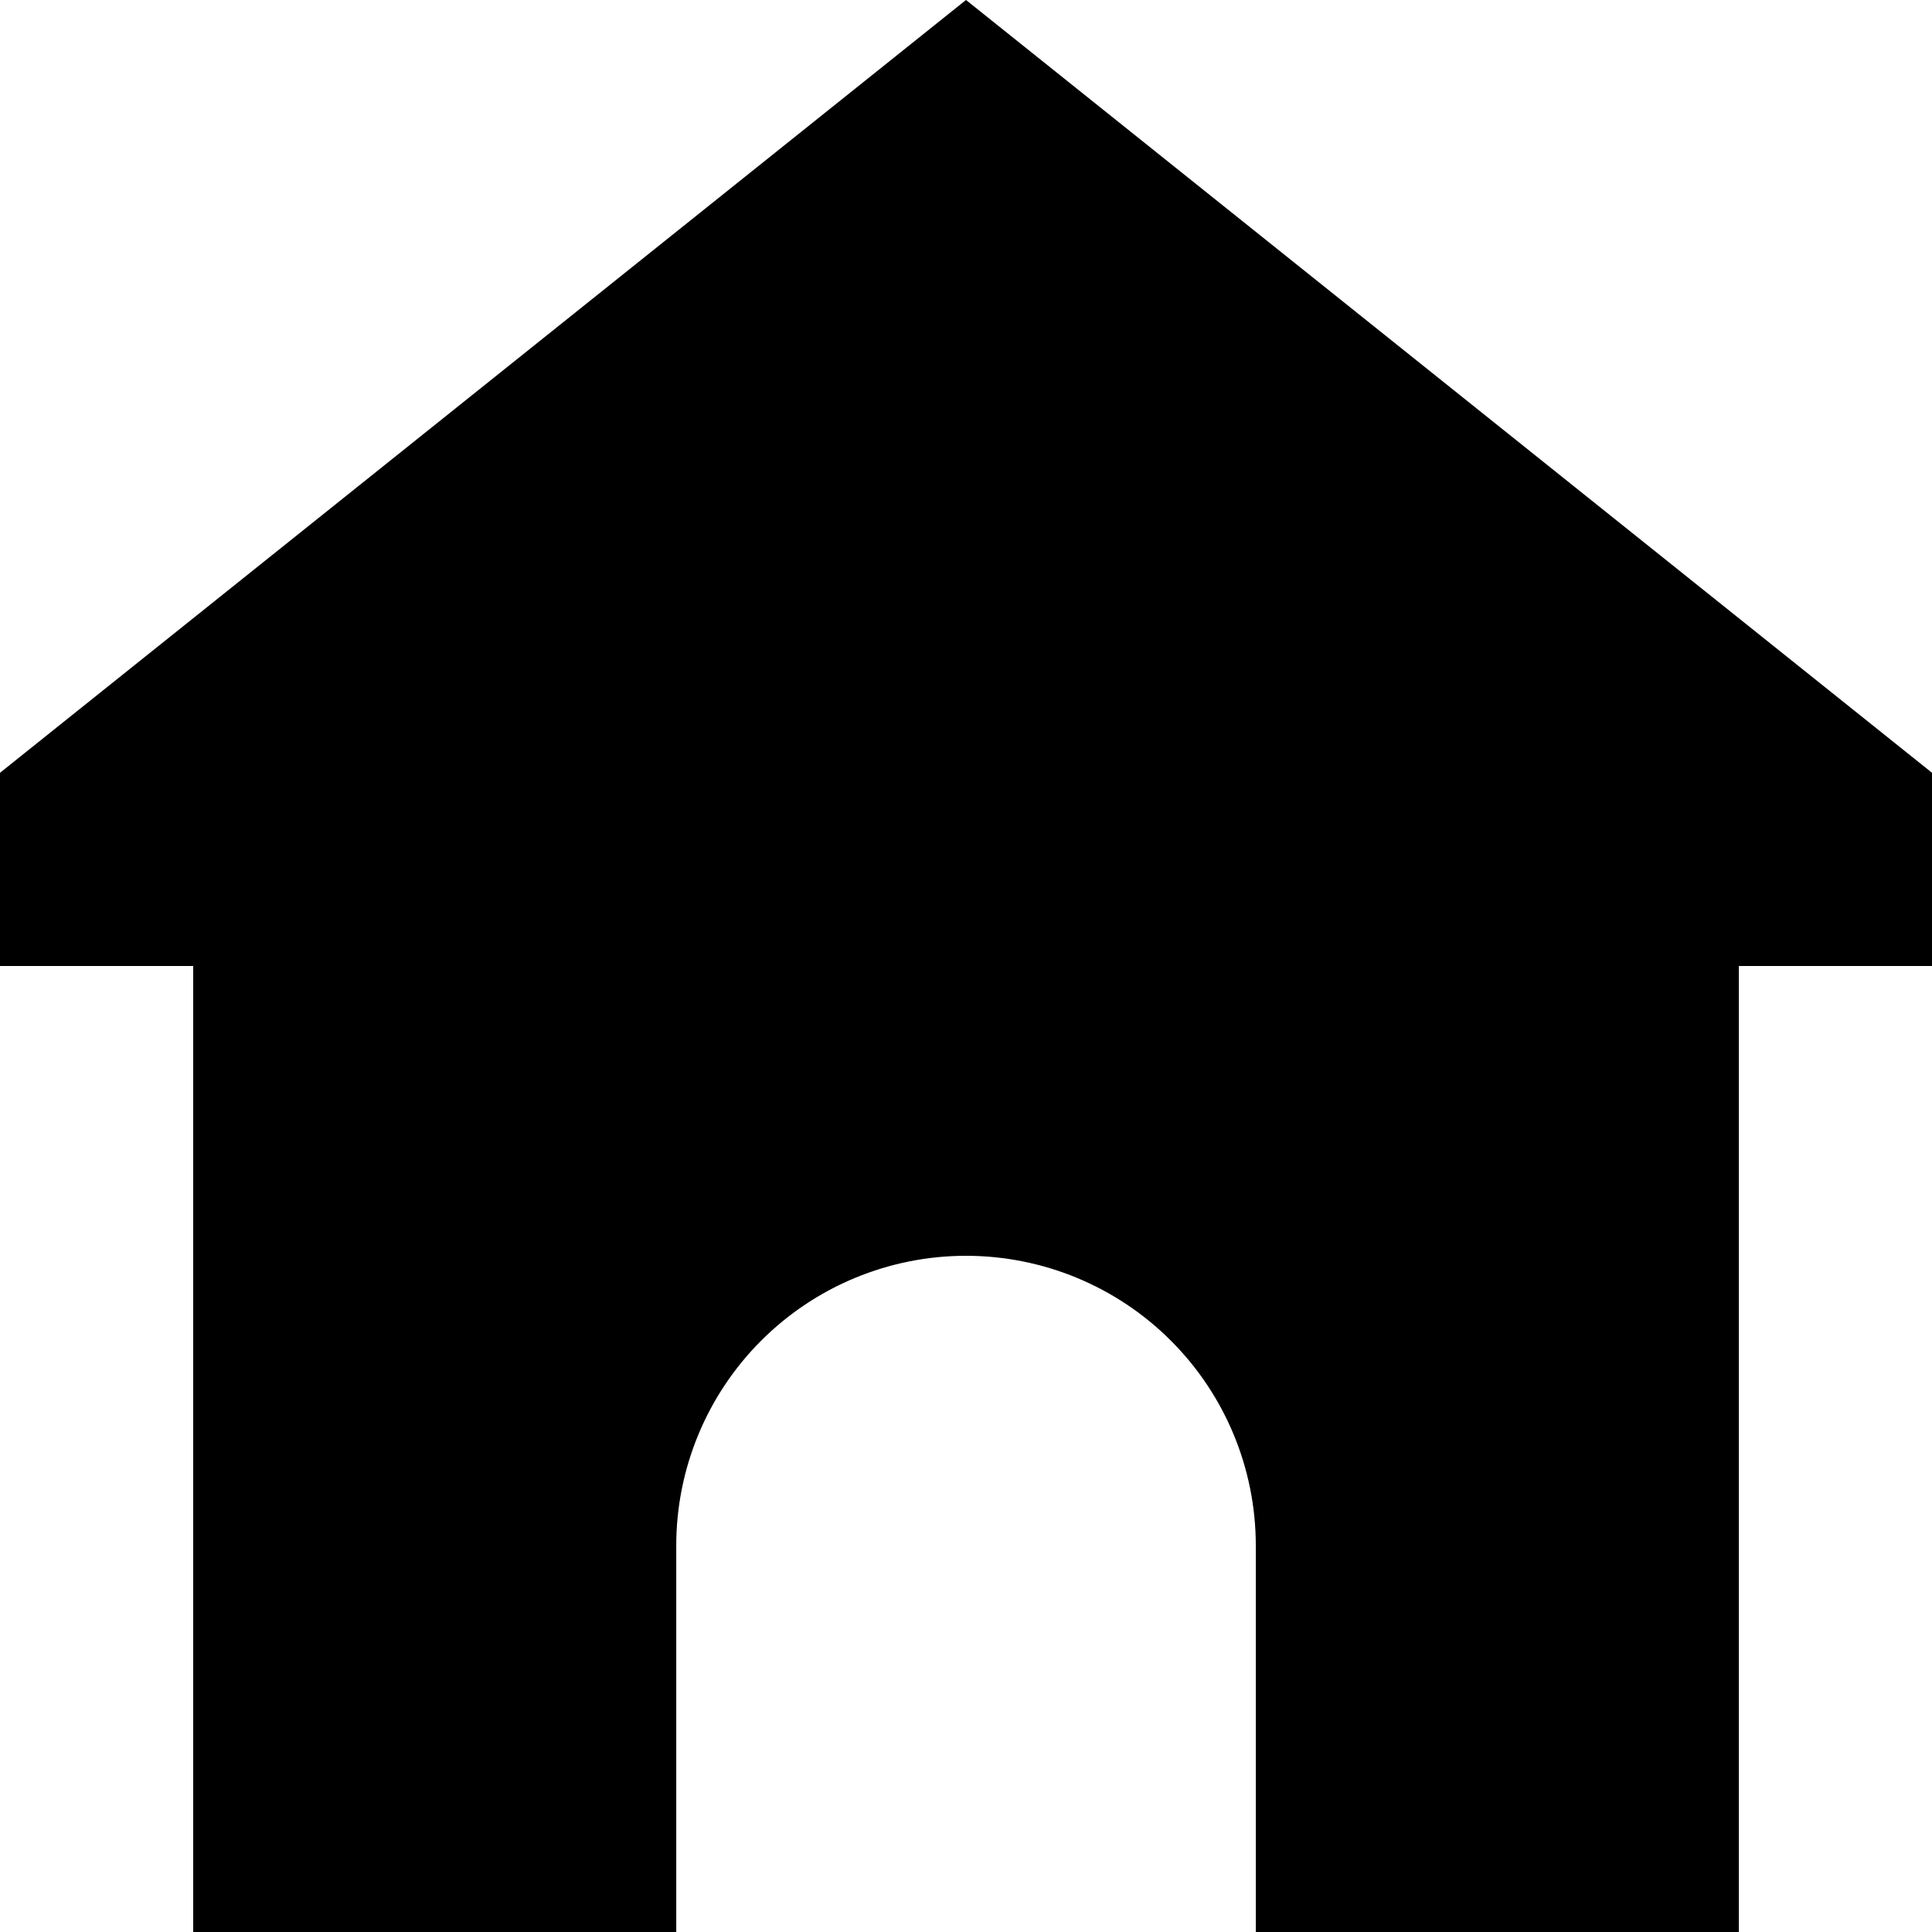 <svg width="40" height="40" viewBox="0 0 40 40" fill="none" xmlns="http://www.w3.org/2000/svg">
<path d="M40.001 16L20 0L0 16V20H4V40H14.001V32C14.001 30.409 14.633 28.883 15.758 27.758C16.883 26.632 18.409 26 20 26C21.592 26 23.118 26.632 24.243 27.758C25.368 28.883 26 30.409 26 32V40H36.001V20H40.001V16Z" fill="black"/>
</svg>
